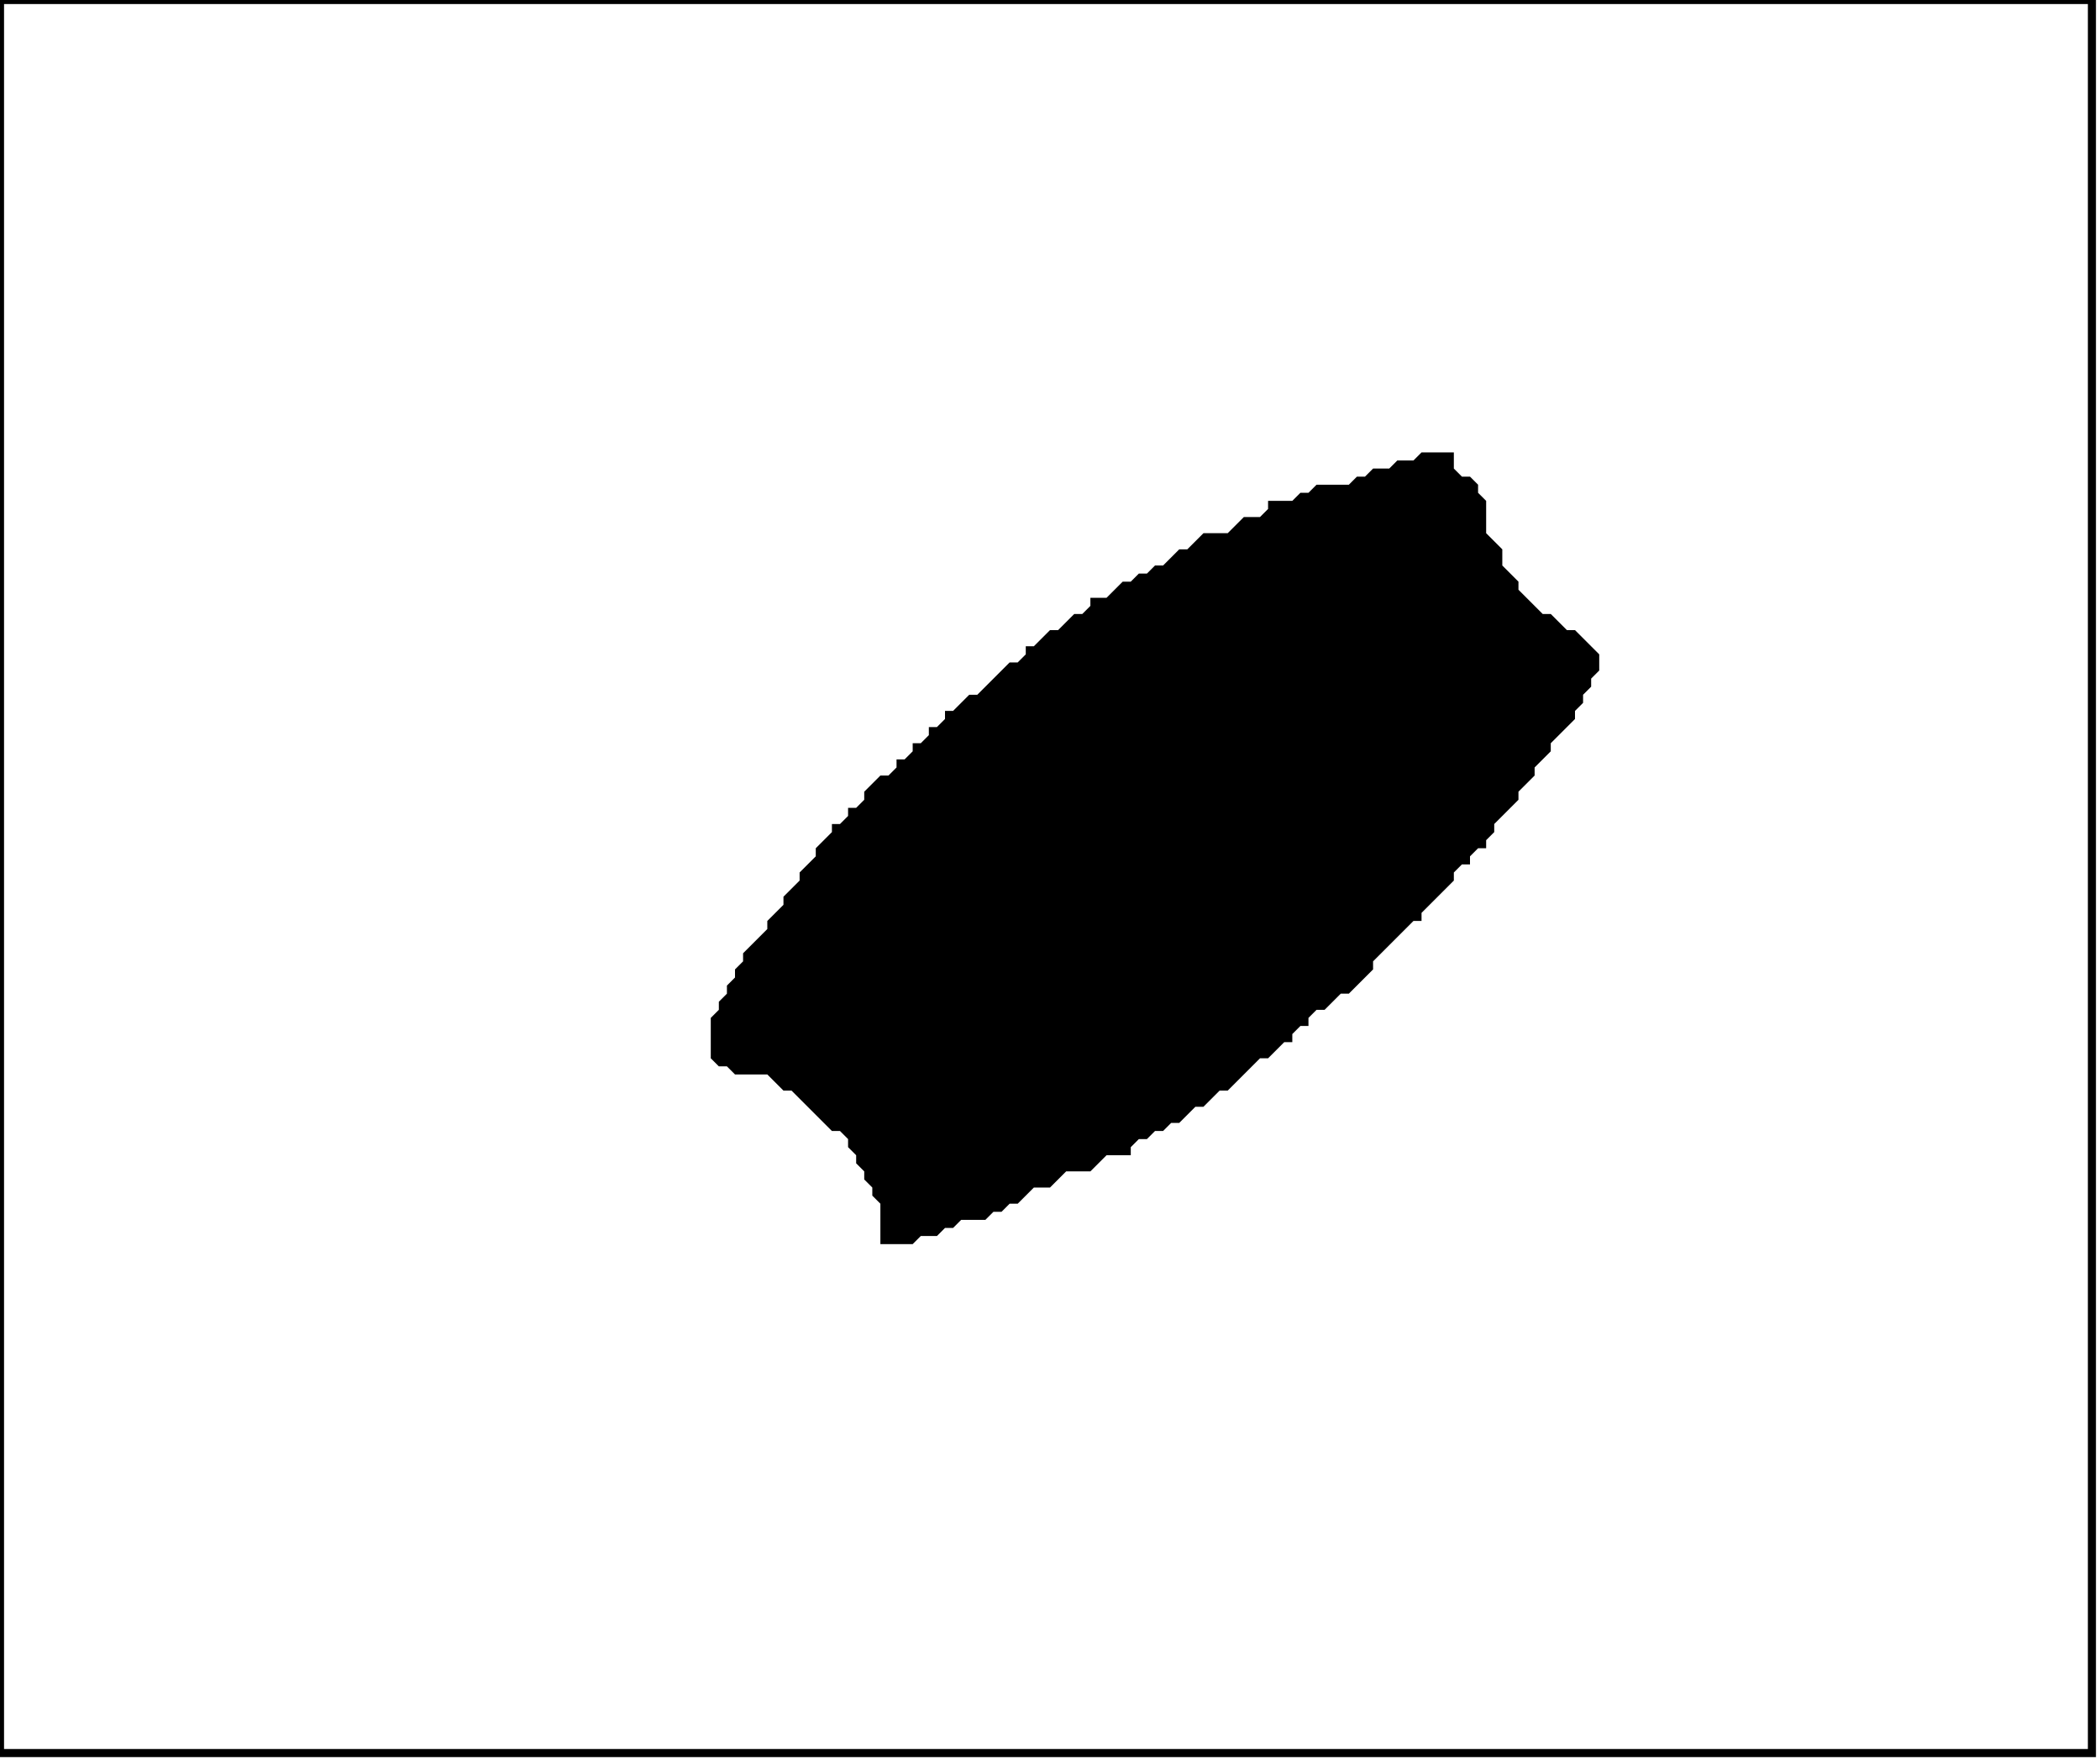 <?xml version='1.0' encoding='utf-8'?>
<svg width="260" height="218" xmlns="http://www.w3.org/2000/svg" viewBox="0 0 260 218"><rect width="260" height="218" fill="white" /><path d="M 176,56 L 175,57 L 173,57 L 172,58 L 170,58 L 169,59 L 168,59 L 167,60 L 163,60 L 162,61 L 161,61 L 160,62 L 157,62 L 157,63 L 156,64 L 154,64 L 152,66 L 149,66 L 147,68 L 146,68 L 144,70 L 143,70 L 142,71 L 141,71 L 140,72 L 139,72 L 137,74 L 135,74 L 135,75 L 134,76 L 133,76 L 131,78 L 130,78 L 128,80 L 127,80 L 127,81 L 126,82 L 125,82 L 121,86 L 120,86 L 118,88 L 117,88 L 117,89 L 116,90 L 115,90 L 115,91 L 114,92 L 113,92 L 113,93 L 112,94 L 111,94 L 111,95 L 110,96 L 109,96 L 107,98 L 107,99 L 106,100 L 105,100 L 105,101 L 104,102 L 103,102 L 103,103 L 101,105 L 101,106 L 99,108 L 99,109 L 97,111 L 97,112 L 95,114 L 95,115 L 92,118 L 92,119 L 91,120 L 91,121 L 90,122 L 90,123 L 89,124 L 89,125 L 88,126 L 88,131 L 89,132 L 90,132 L 91,133 L 95,133 L 97,135 L 98,135 L 103,140 L 104,140 L 105,141 L 105,142 L 106,143 L 106,144 L 107,145 L 107,146 L 108,147 L 108,148 L 109,149 L 109,154 L 113,154 L 114,153 L 116,153 L 117,152 L 118,152 L 119,151 L 122,151 L 123,150 L 124,150 L 125,149 L 126,149 L 128,147 L 130,147 L 132,145 L 135,145 L 137,143 L 140,143 L 140,142 L 141,141 L 142,141 L 143,140 L 144,140 L 145,139 L 146,139 L 148,137 L 149,137 L 151,135 L 152,135 L 156,131 L 157,131 L 159,129 L 160,129 L 160,128 L 161,127 L 162,127 L 162,126 L 163,125 L 164,125 L 166,123 L 167,123 L 170,120 L 170,119 L 175,114 L 176,114 L 176,113 L 180,109 L 180,108 L 181,107 L 182,107 L 182,106 L 183,105 L 184,105 L 184,104 L 185,103 L 185,102 L 188,99 L 188,98 L 190,96 L 190,95 L 192,93 L 192,92 L 195,89 L 195,88 L 196,87 L 196,86 L 197,85 L 197,84 L 198,83 L 198,81 L 195,78 L 194,78 L 192,76 L 191,76 L 188,73 L 188,72 L 186,70 L 186,68 L 184,66 L 184,62 L 183,61 L 183,60 L 182,59 L 181,59 L 180,58 L 180,56 Z" fill="black" /><path d="M 0,0 L 0,217 L 259,217 L 259,0 Z" fill="none" stroke="black" stroke-width="1" /></svg>
